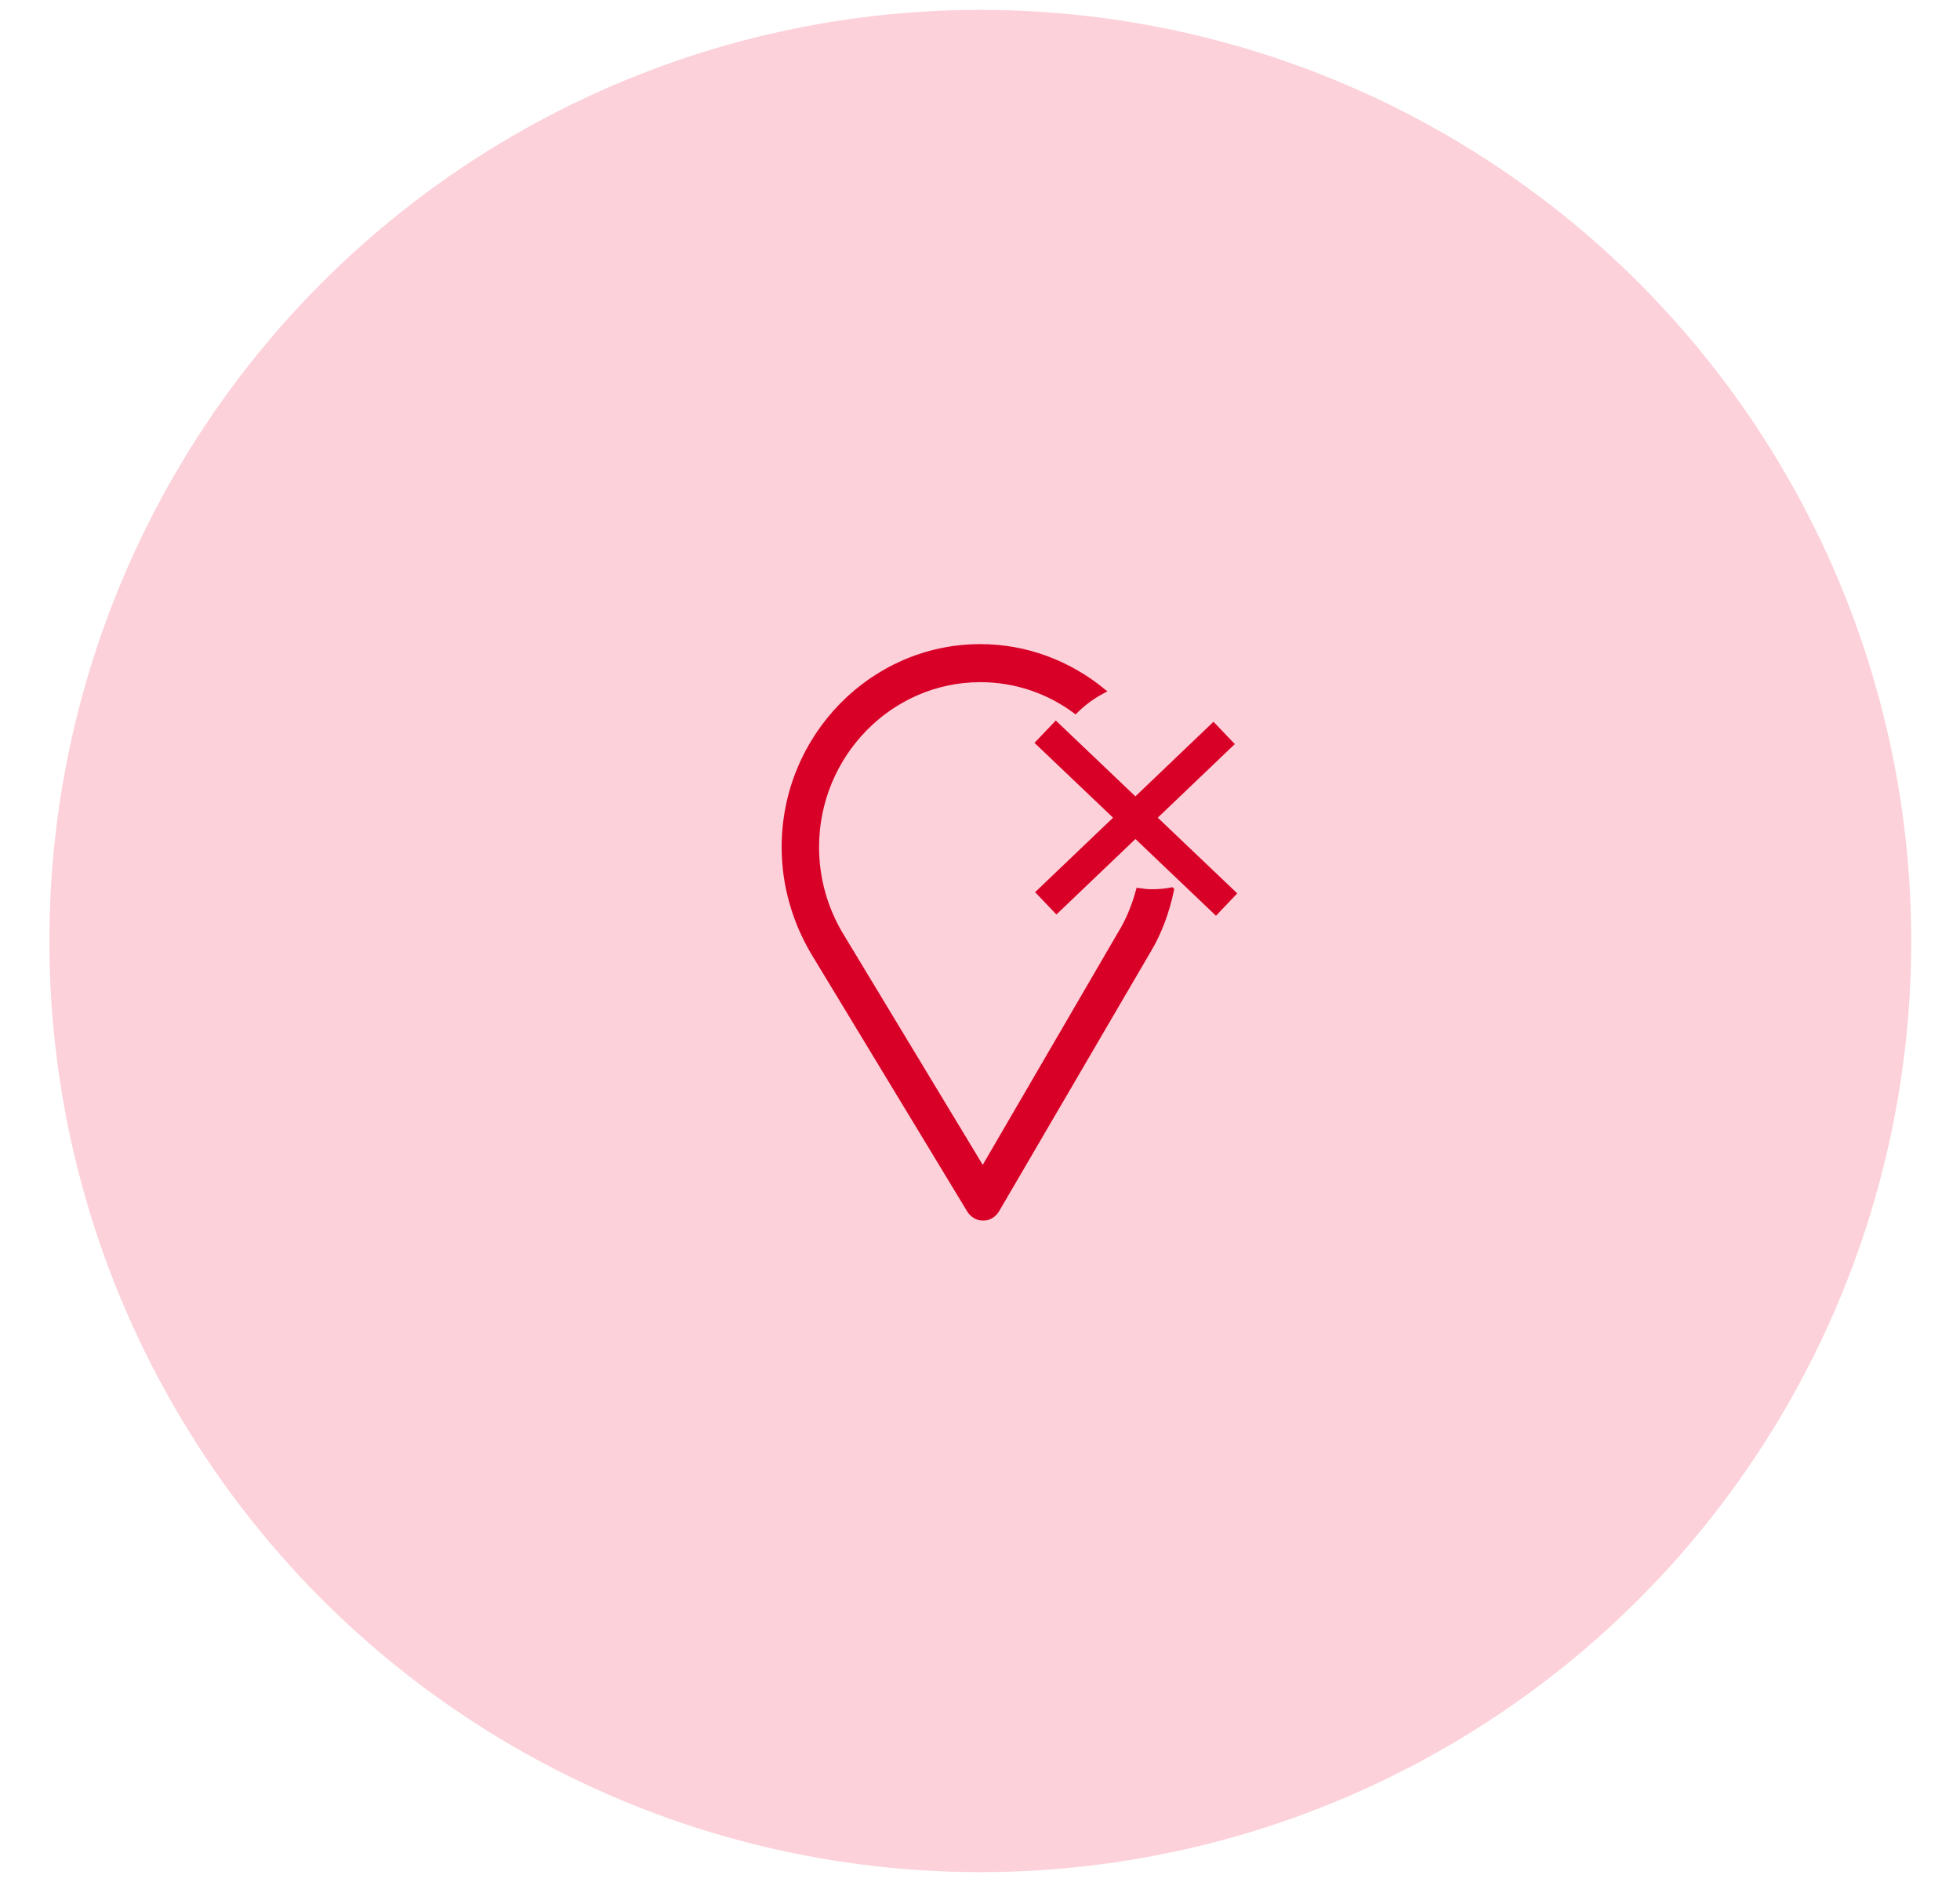 <?xml version="1.0" encoding="UTF-8"?>
<!DOCTYPE svg PUBLIC "-//W3C//DTD SVG 1.1//EN" "http://www.w3.org/Graphics/SVG/1.1/DTD/svg11.dtd">
<!-- Creator: CorelDRAW X8 -->
<svg xmlns="http://www.w3.org/2000/svg" xml:space="preserve" width="31.75mm" height="30.48mm" version="1.1"
     style="shape-rendering:geometricPrecision; text-rendering:geometricPrecision; image-rendering:optimizeQuality; fill-rule:evenodd; clip-rule:evenodd"
     viewBox="0 0 3175 3048"
     xmlns:xlink="http://www.w3.org/1999/xlink">
 <defs>
  <style type="text/css">
   <![CDATA[
    .str1 {stroke:#D80027;stroke-width:50}
    .str0 {stroke:#D80027;stroke-width:7.62}
    .fil2 {fill:none}
    .fil1 {fill:#D80027}
    .fil0 {fill:#FCD1D9}
   ]]>
  </style>
 </defs>
    <g id="Camada_x0020_1">
        <g id="_1662126360128">
   <circle id="Oval" class="fil0" cx="1588" cy="1524" r="1508"/>
            <path id="Combined-Shape" class="fil1 str0"
                  d="M1898 1441c-7,34 -19,68 -37,98l-246 421c-5,8 -13,13 -22,13 0,0 -1,0 -1,0 -9,0 -17,-5 -22,-13l-252 -416c-31,-52 -48,-111 -48,-172 0,-179 143,-325 318,-325 75,0 144,27 199,72 -17,9 -32,20 -45,33 -43,-32 -96,-51 -154,-51 -146,0 -265,122 -265,271 0,51 14,100 40,143l229 379 223 -383c13,-21 22,-44 29,-69 7,1 14,2 22,2 11,0 22,-1 32,-3z"/>
            <g>
    <path class="fil2 str1" d="M1694 1463c289,-276 289,-276 289,-276"/>
                <path class="fil2 str1" d="M1693 1185c294,280 294,280 294,280"/>
   </g>
  </g>
 </g>
</svg>
